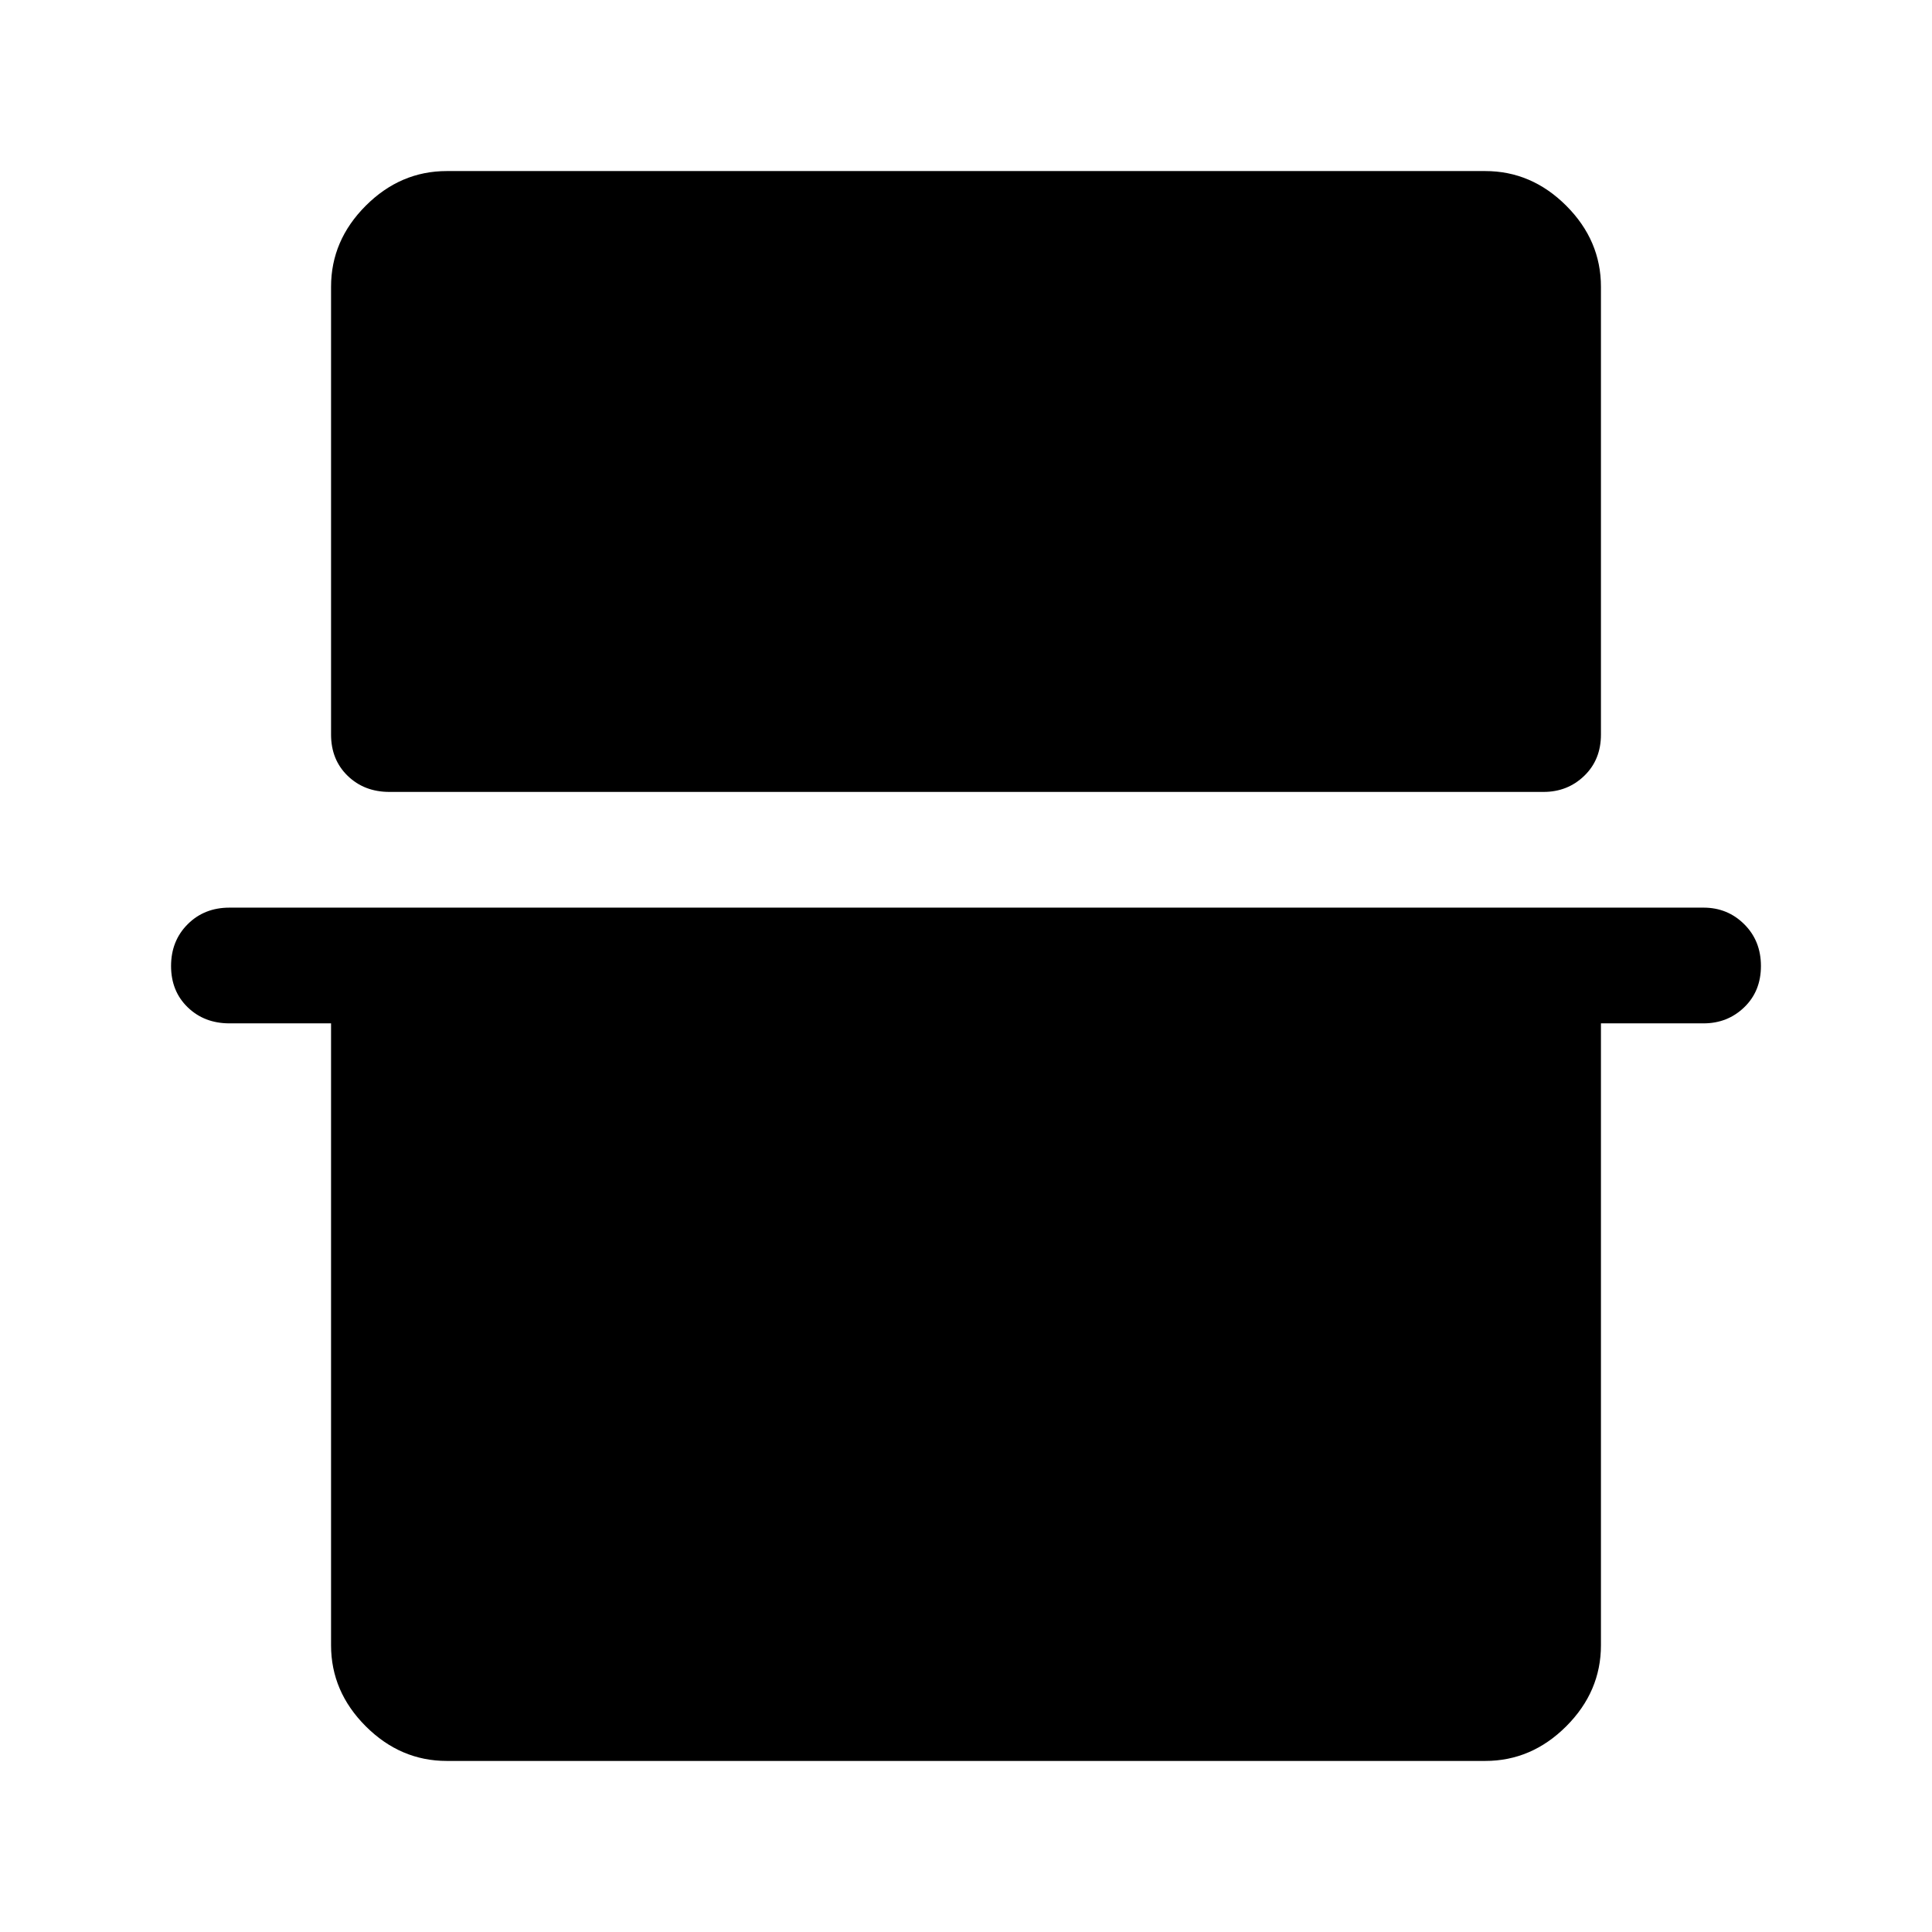 <svg xmlns="http://www.w3.org/2000/svg" height="48" viewBox="0 -960 960 960" width="48"><path d="M164.5-817.5q0-23.03 17.23-40.27Q198.97-875 222-875h516q23.03 0 40.27 17.23 17.23 17.24 17.23 40.27V-595q0 12.5-8.29 20.5t-20.21 8H193.5q-12.5 0-20.75-8T164.5-595v-222.5ZM85-480q0-12.5 8.25-20.75T114-509h732.5q11.92 0 20.21 8.25Q875-492.5 875-480t-8.29 20.5q-8.29 8-20.21 8h-51v309q0 23.03-17.23 40.27Q761.03-85 738-85H222q-23.03 0-40.27-17.23-17.23-17.24-17.23-40.27v-309H114q-12.5 0-20.75-8T85-480Z"/></svg>